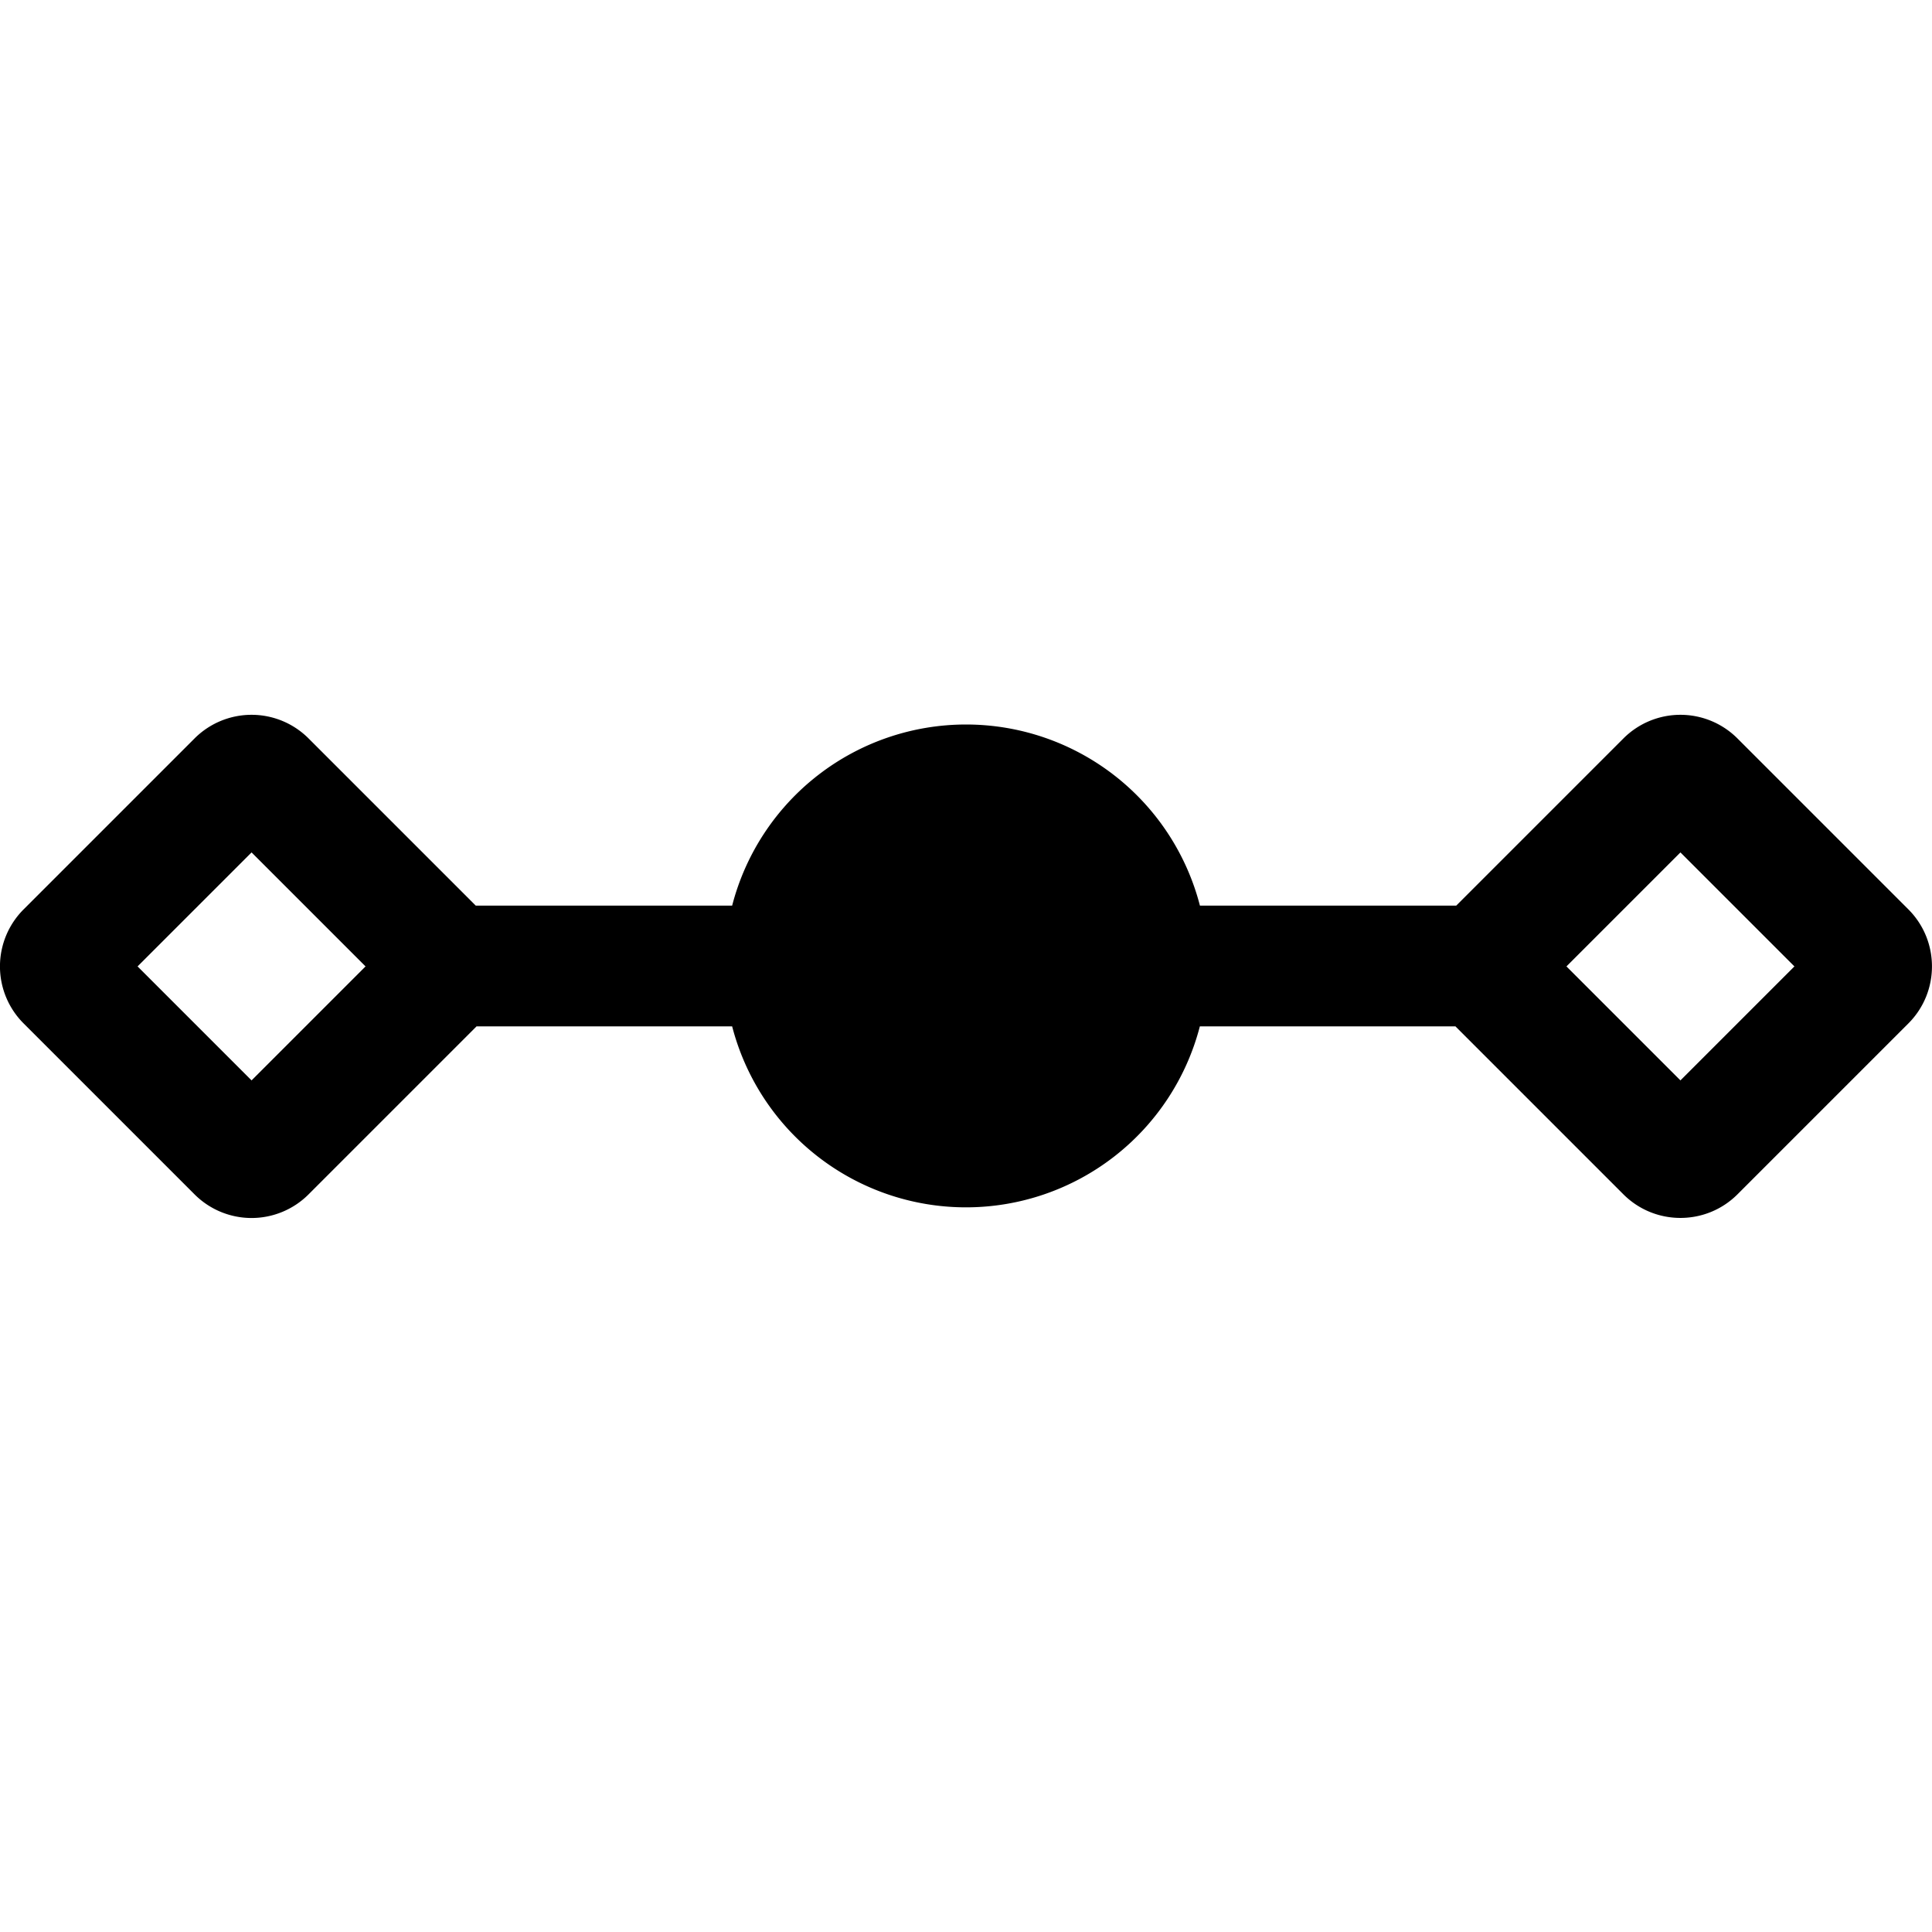 <svg xmlns="http://www.w3.org/2000/svg" width="24" height="24"><path fill-rule="evenodd" d="M3.833 9.173a1.001 1.001 0 00-1.416 0L.293 11.297a1.001 1.001 0 000 1.416l2.124 2.124a1.001 1.001 0 001.416 0L5.92 12.75h3.175a3.001 3.001 0 005.81 0h3.175l2.087 2.087c.391.39 1.025.39 1.416 0l2.124-2.124c.39-.391.39-1.025 0-1.416l-2.124-2.124a1.001 1.001 0 00-1.416 0L18.09 11.25h-3.184a3.001 3.001 0 00-5.811 0H5.91L3.833 9.173zm-.708 4.248l-1.416-1.416 1.416-1.416 1.416 1.416-1.416 1.416zm16.334-1.416l1.416 1.416 1.416-1.416-1.416-1.416-1.416 1.416z"/></svg>